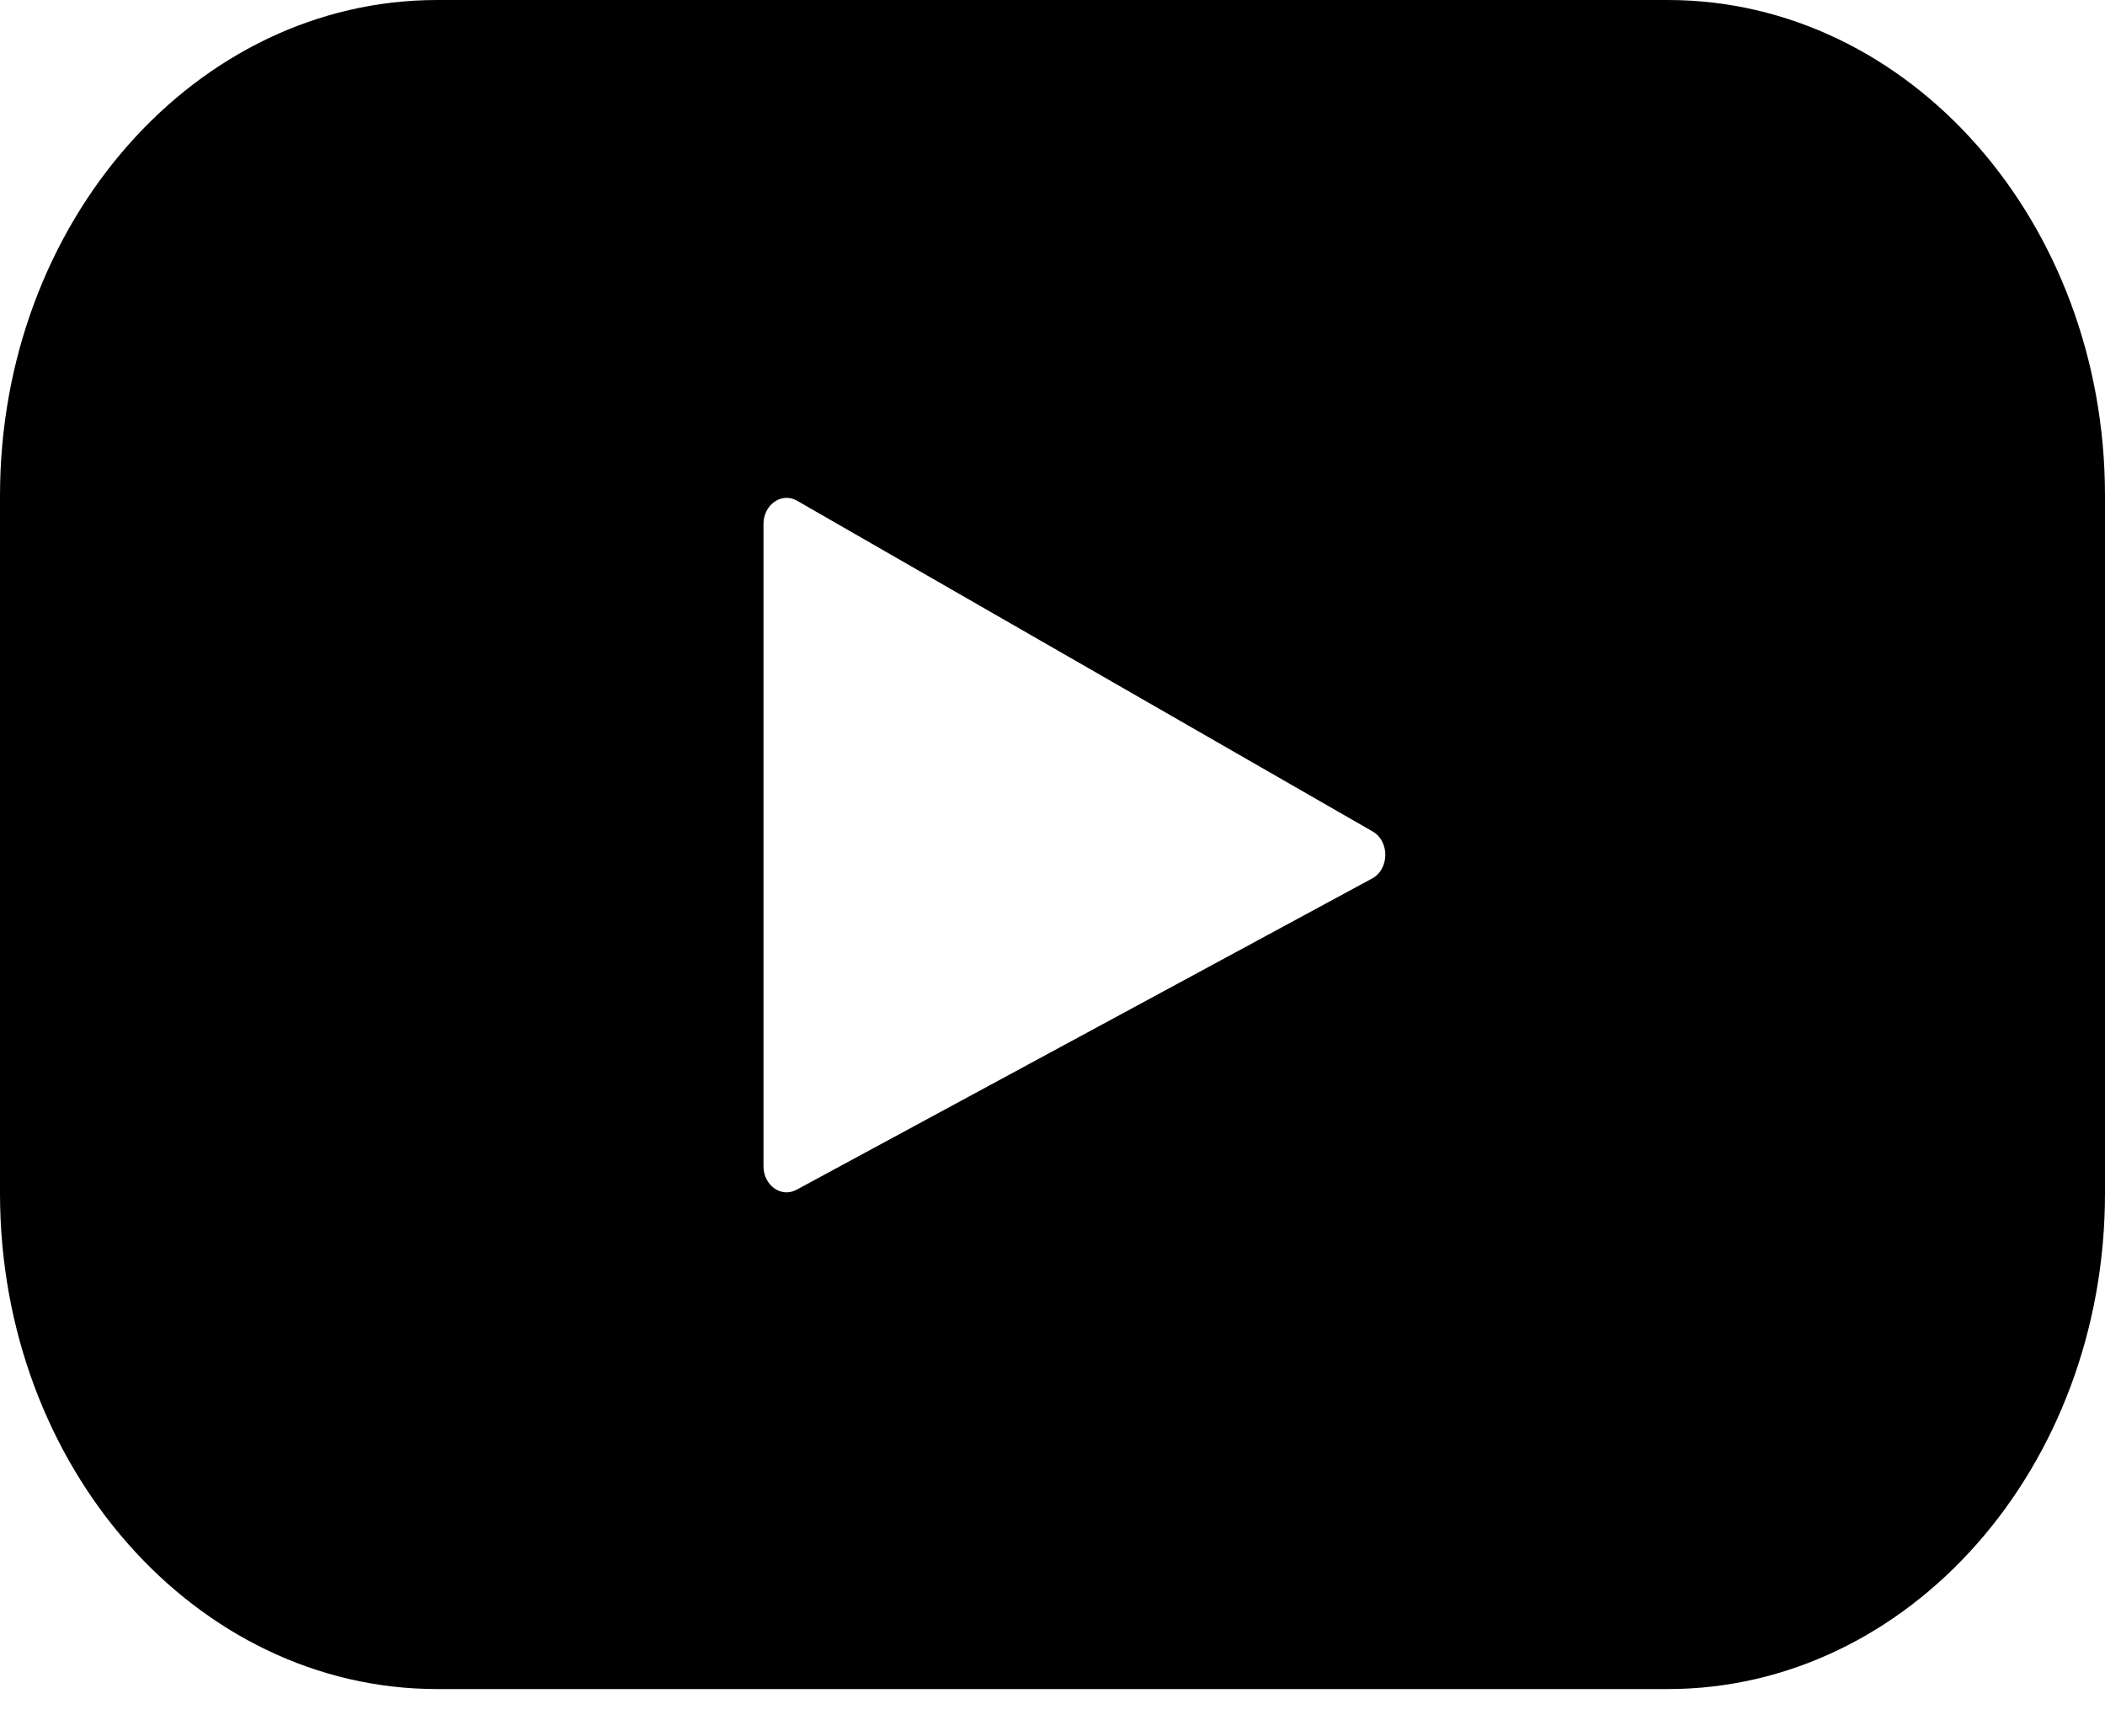 <svg width="40" height="33" viewBox="0 0 40 33" fill="none" xmlns="http://www.w3.org/2000/svg">
<path d="M31.692 0H8.307C3.719 0 0 4.218 0 9.421V22.679C0 27.882 3.719 32.1 8.307 32.1H31.692C36.281 32.1 40 27.882 40 22.679V9.421C40 4.218 36.281 0 31.692 0ZM26.074 16.695L15.136 22.611C14.845 22.769 14.508 22.528 14.508 22.162V9.96C14.508 9.588 14.854 9.348 15.146 9.516L26.084 15.802C26.409 15.988 26.403 16.517 26.074 16.695Z" fill="black"/>
</svg>
